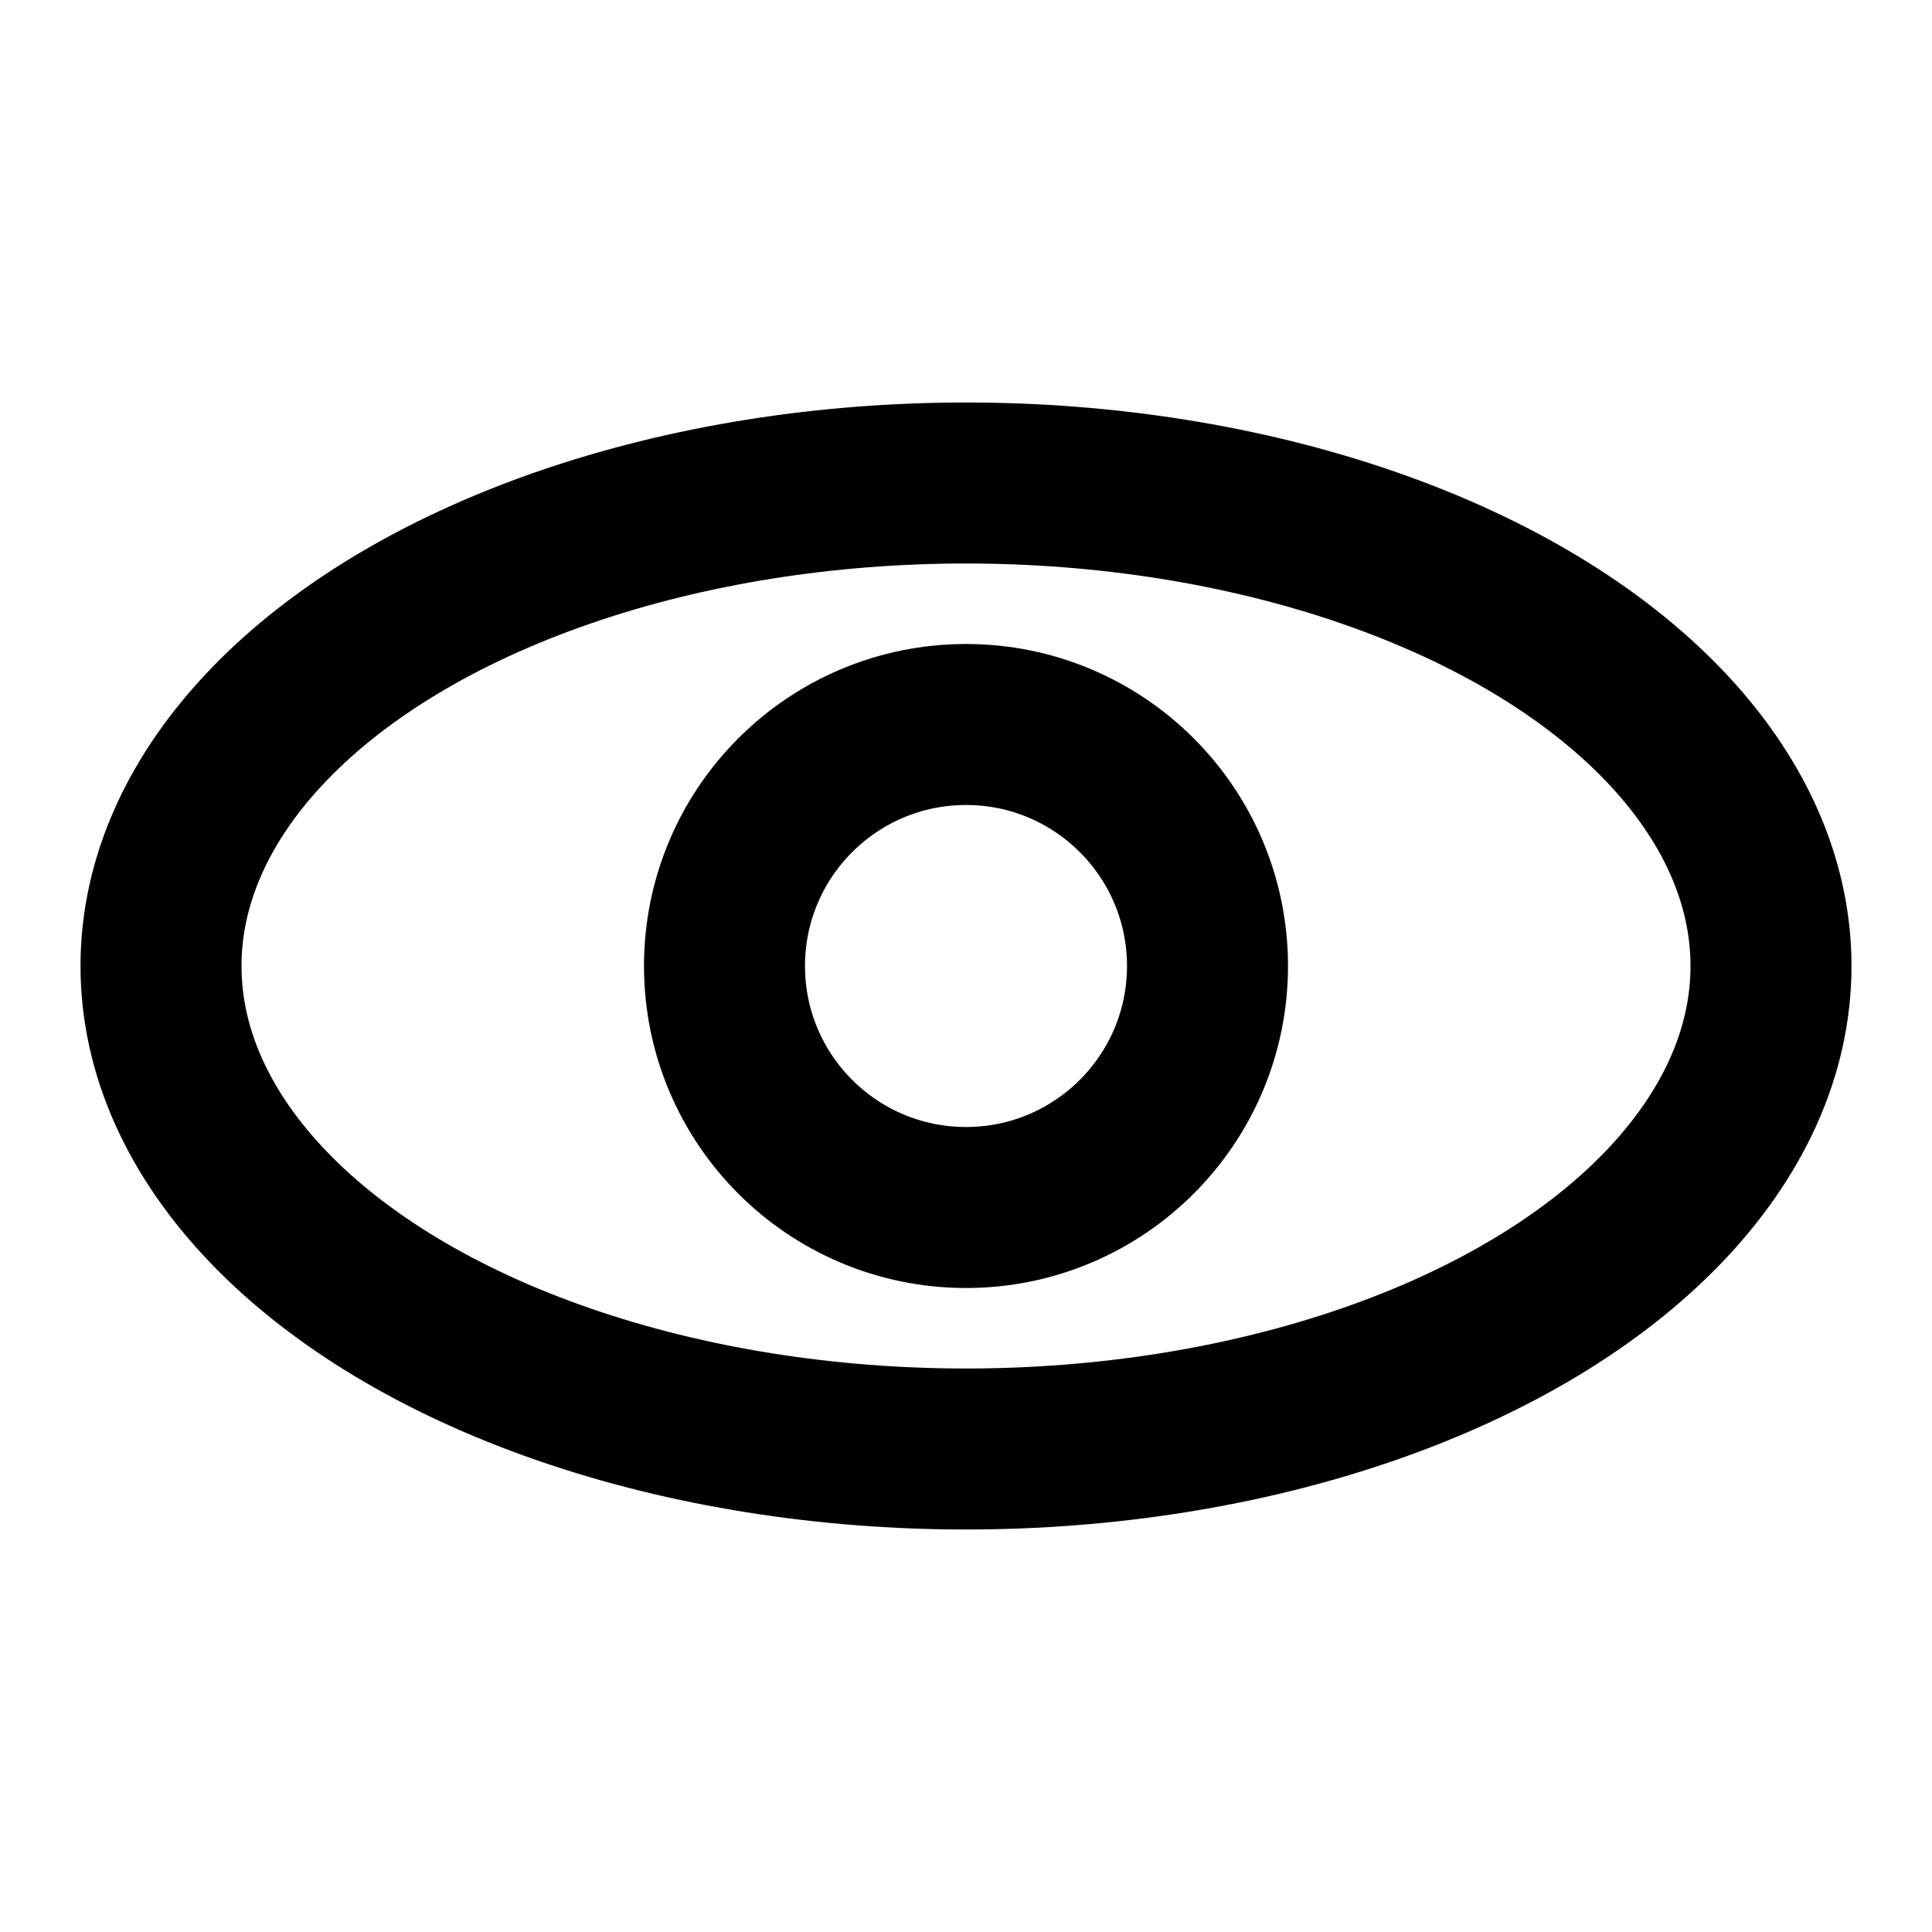 <svg xmlns="http://www.w3.org/2000/svg" viewBox="0 0 24 24">
  <ellipse cx="12" cy="12" rx="10" ry="6" fill="none" stroke="#000" stroke-linecap="round" stroke-linejoin="round" stroke-width="2"/>
  <circle cx="12" cy="12" r="3" fill="none" stroke="#000" stroke-linecap="round" stroke-linejoin="round" stroke-width="2"/>
</svg>
